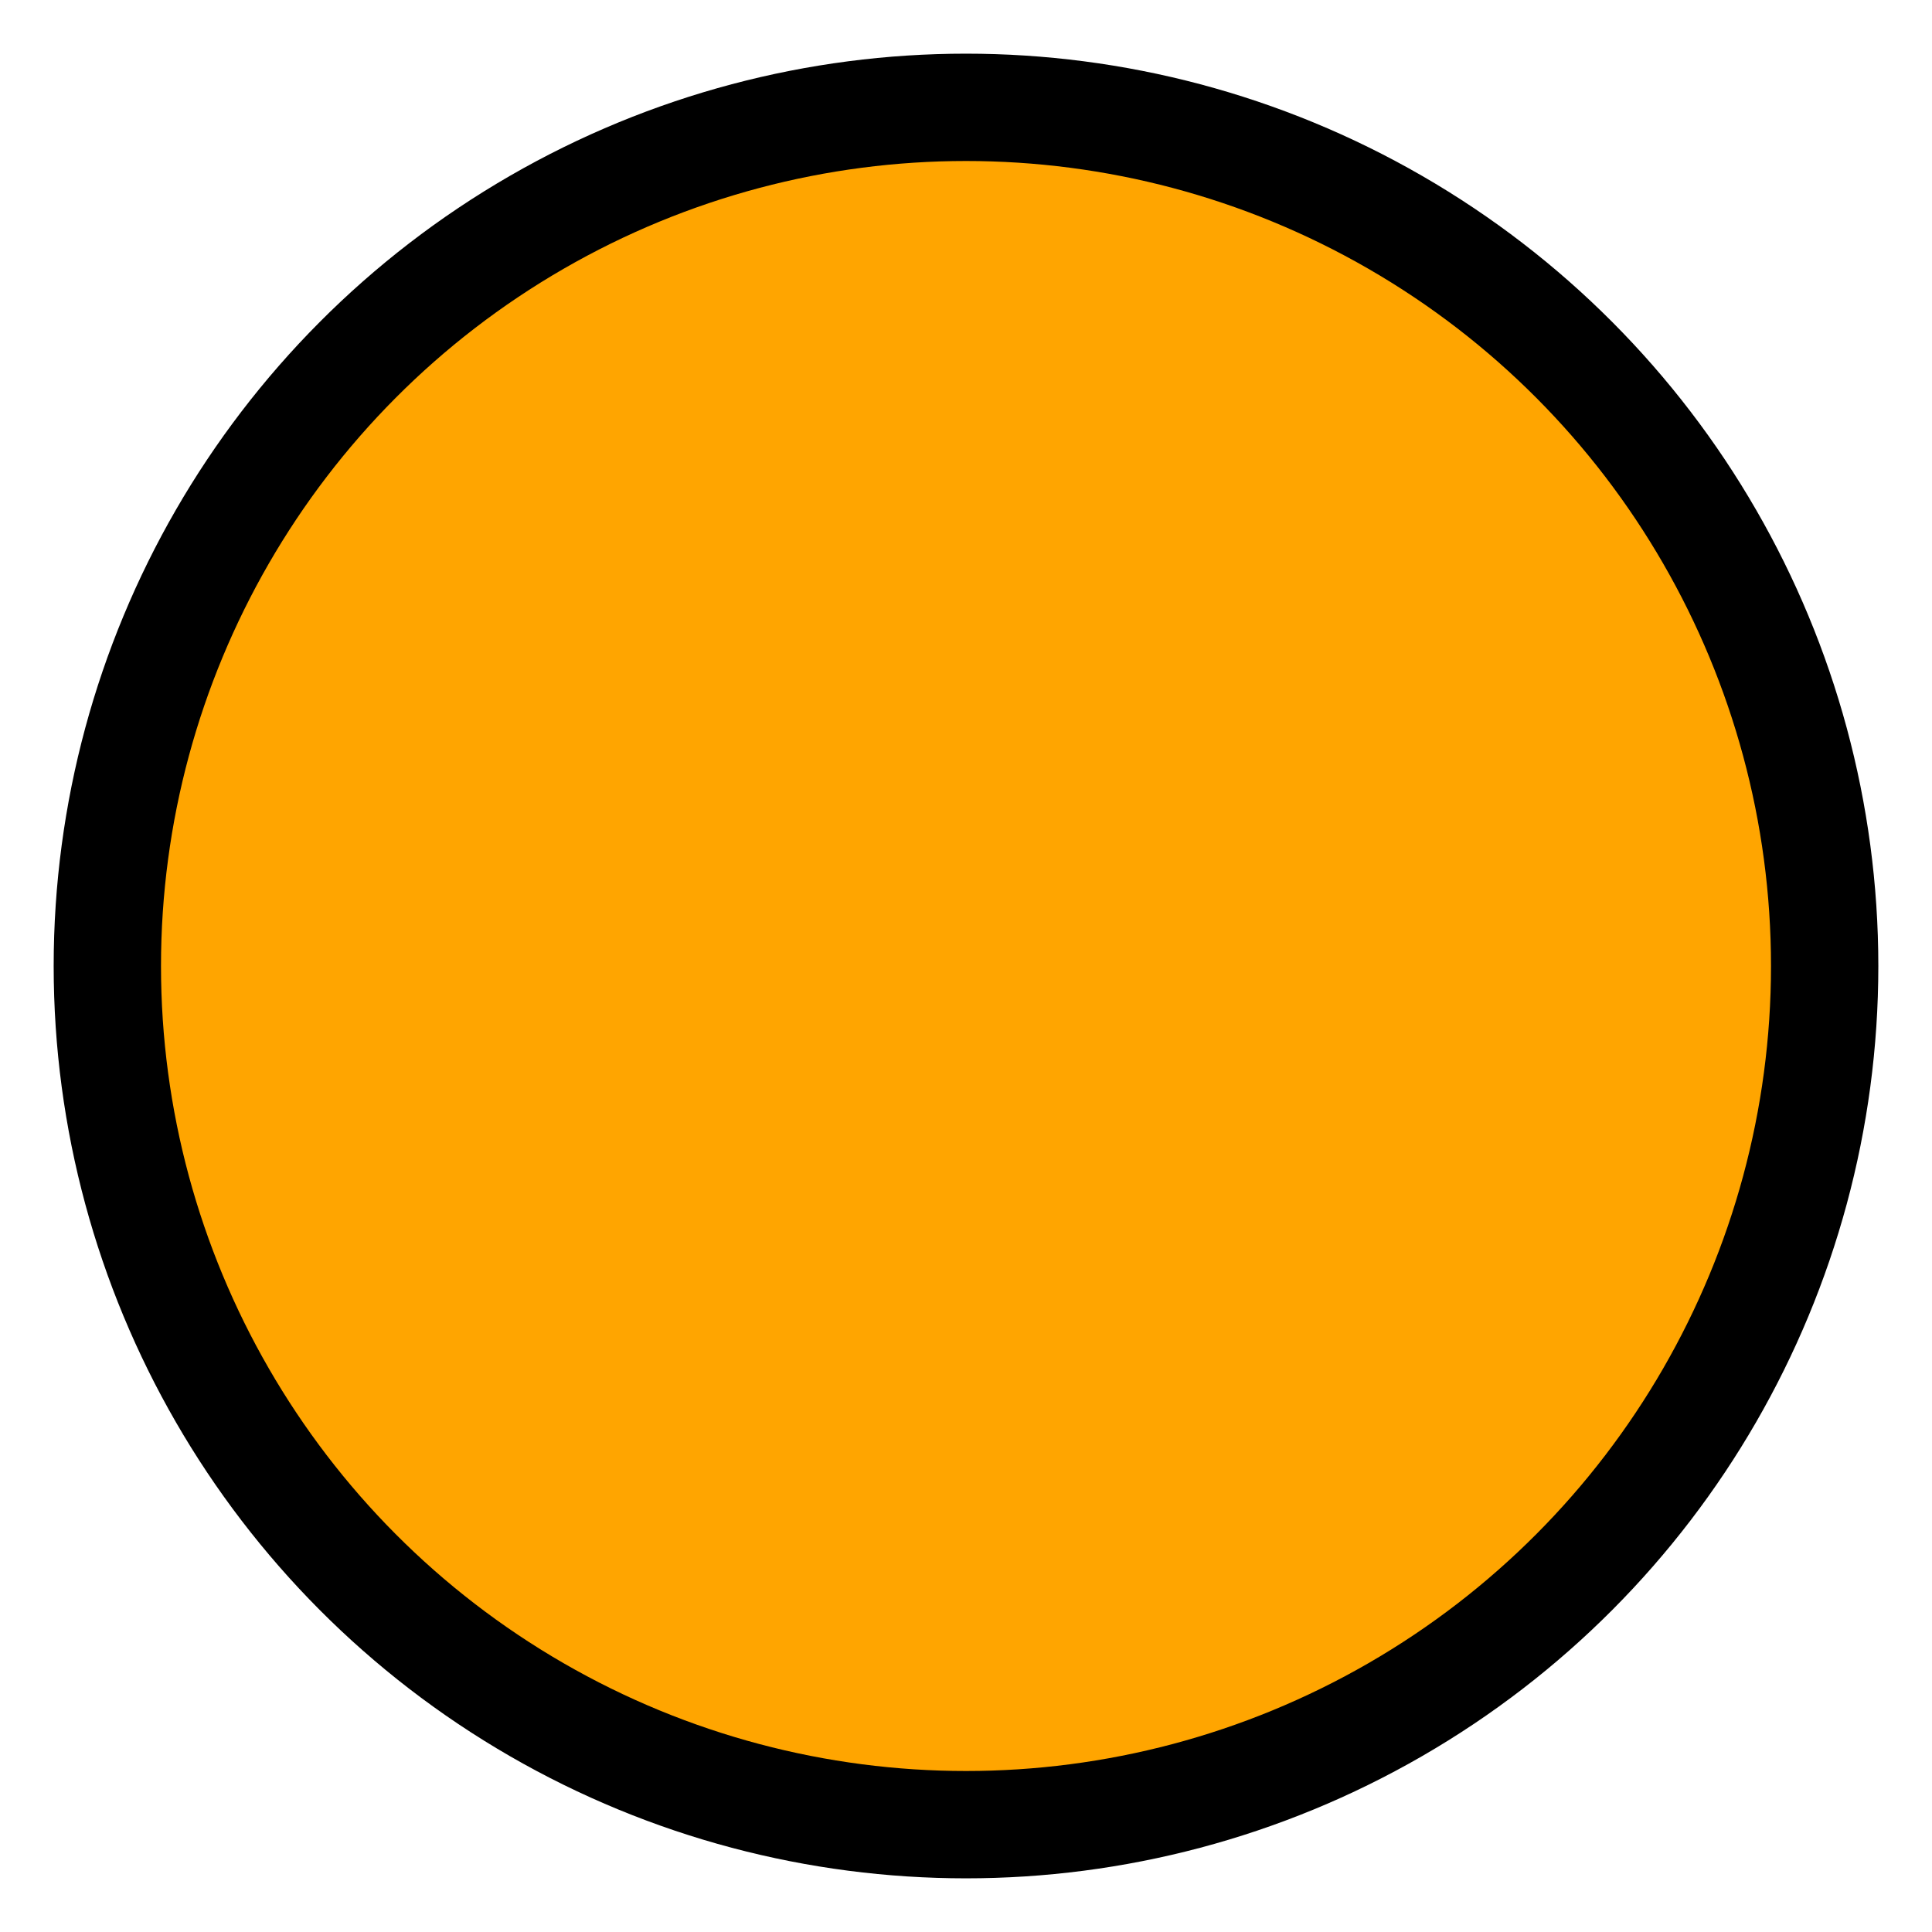 <?xml version="1.0" standalone="no"?>
<!DOCTYPE svg PUBLIC "-//W3C//DTD SVG 1.1//EN"
"http://www.w3.org/Graphics/SVG/1.1/DTD/svg11.dtd">

<svg xmlns="http://www.w3.org/2000/svg" version="1.1" width="18" height="18">
  <circle cx="9" cy="9" r="8" stroke="black"
  stroke-width="1" fill="orange" />
</svg>